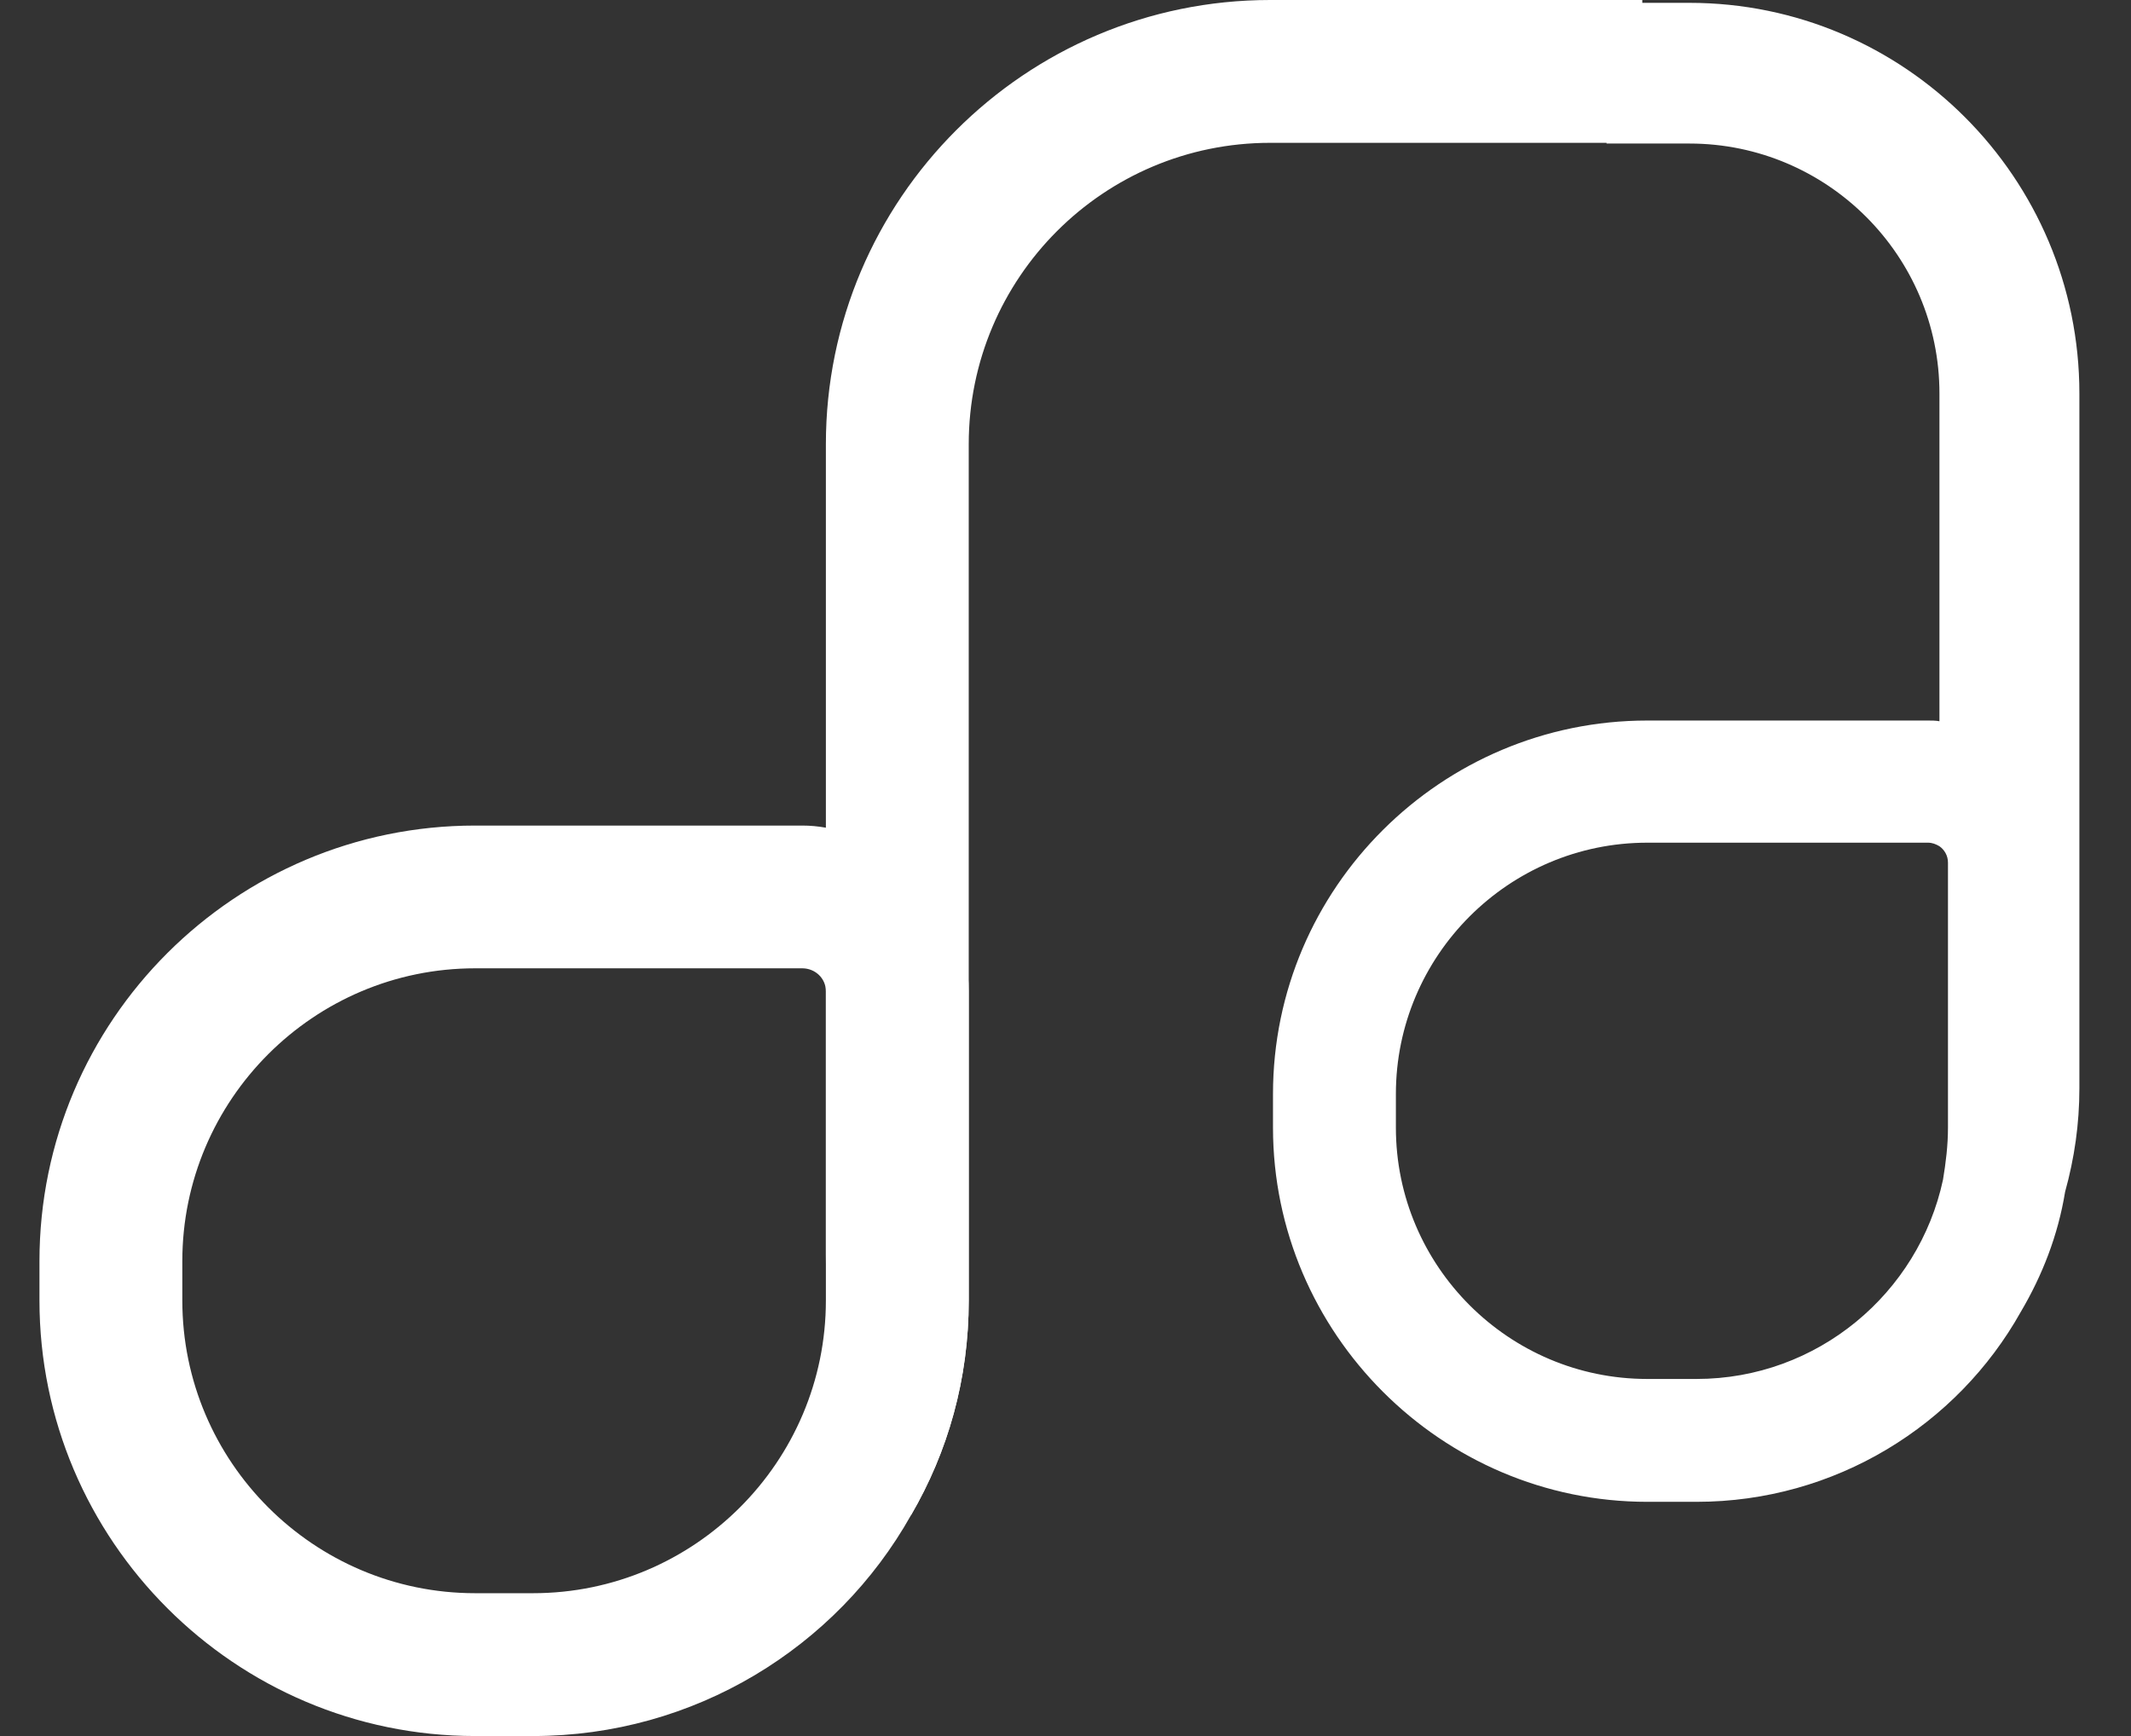 <svg width="27" height="22" viewBox="0 0 27 22" fill="none" xmlns="http://www.w3.org/2000/svg">
<rect x="0" y="0" width="27" height="22" fill="#333333" stroke="none"/>
<path d="M10.464 10.489C10.364 10.471 10.265 10.462 10.165 10.462H6.02C2.98 10.462 0.5 12.932 0.5 15.982V16.48C0.5 19.52 2.98 22 6.02 22H6.753C8.799 22 10.6 20.878 11.541 19.204C12.011 18.398 12.274 17.475 12.274 16.48V12.561C12.274 11.502 11.477 10.624 10.464 10.489ZM10.464 16.48C10.464 18.525 8.799 20.19 6.753 20.19H6.02C3.975 20.19 2.31 18.525 2.31 16.48V15.982C2.31 13.937 3.975 12.271 6.02 12.271H10.165C10.328 12.271 10.464 12.398 10.464 12.561V16.48Z" fill="#ffffff"/>
<path d="M21.405 0.036H20.808V0H16.093C12.989 0 10.464 2.525 10.464 5.629V15.9C10.464 17.14 10.862 18.28 11.541 19.204C12.012 18.398 12.274 17.475 12.274 16.48V5.629C12.274 3.52 13.984 1.81 16.093 1.81H20.355V1.819H21.405C23.152 1.819 24.573 3.24 24.573 4.986V9.14C24.527 9.131 24.473 9.131 24.428 9.131H20.871C18.265 9.131 16.129 11.249 16.129 13.864V14.29C16.129 16.896 18.265 19.032 20.871 19.032H21.496C23.251 19.032 24.799 18.063 25.604 16.624C25.876 16.163 26.075 15.656 26.165 15.104C26.283 14.679 26.346 14.244 26.346 13.792V4.986C26.346 2.253 24.129 0.036 21.405 0.036ZM24.681 14.29C24.681 14.516 24.654 14.733 24.618 14.95C24.31 16.389 23.025 17.475 21.496 17.475H20.871C19.116 17.475 17.686 16.045 17.686 14.29V13.864C17.686 12.109 19.116 10.679 20.871 10.679H24.428C24.482 10.679 24.527 10.697 24.573 10.724C24.636 10.769 24.681 10.842 24.681 10.932V14.29Z" fill="#ffffff"/>
</svg>
